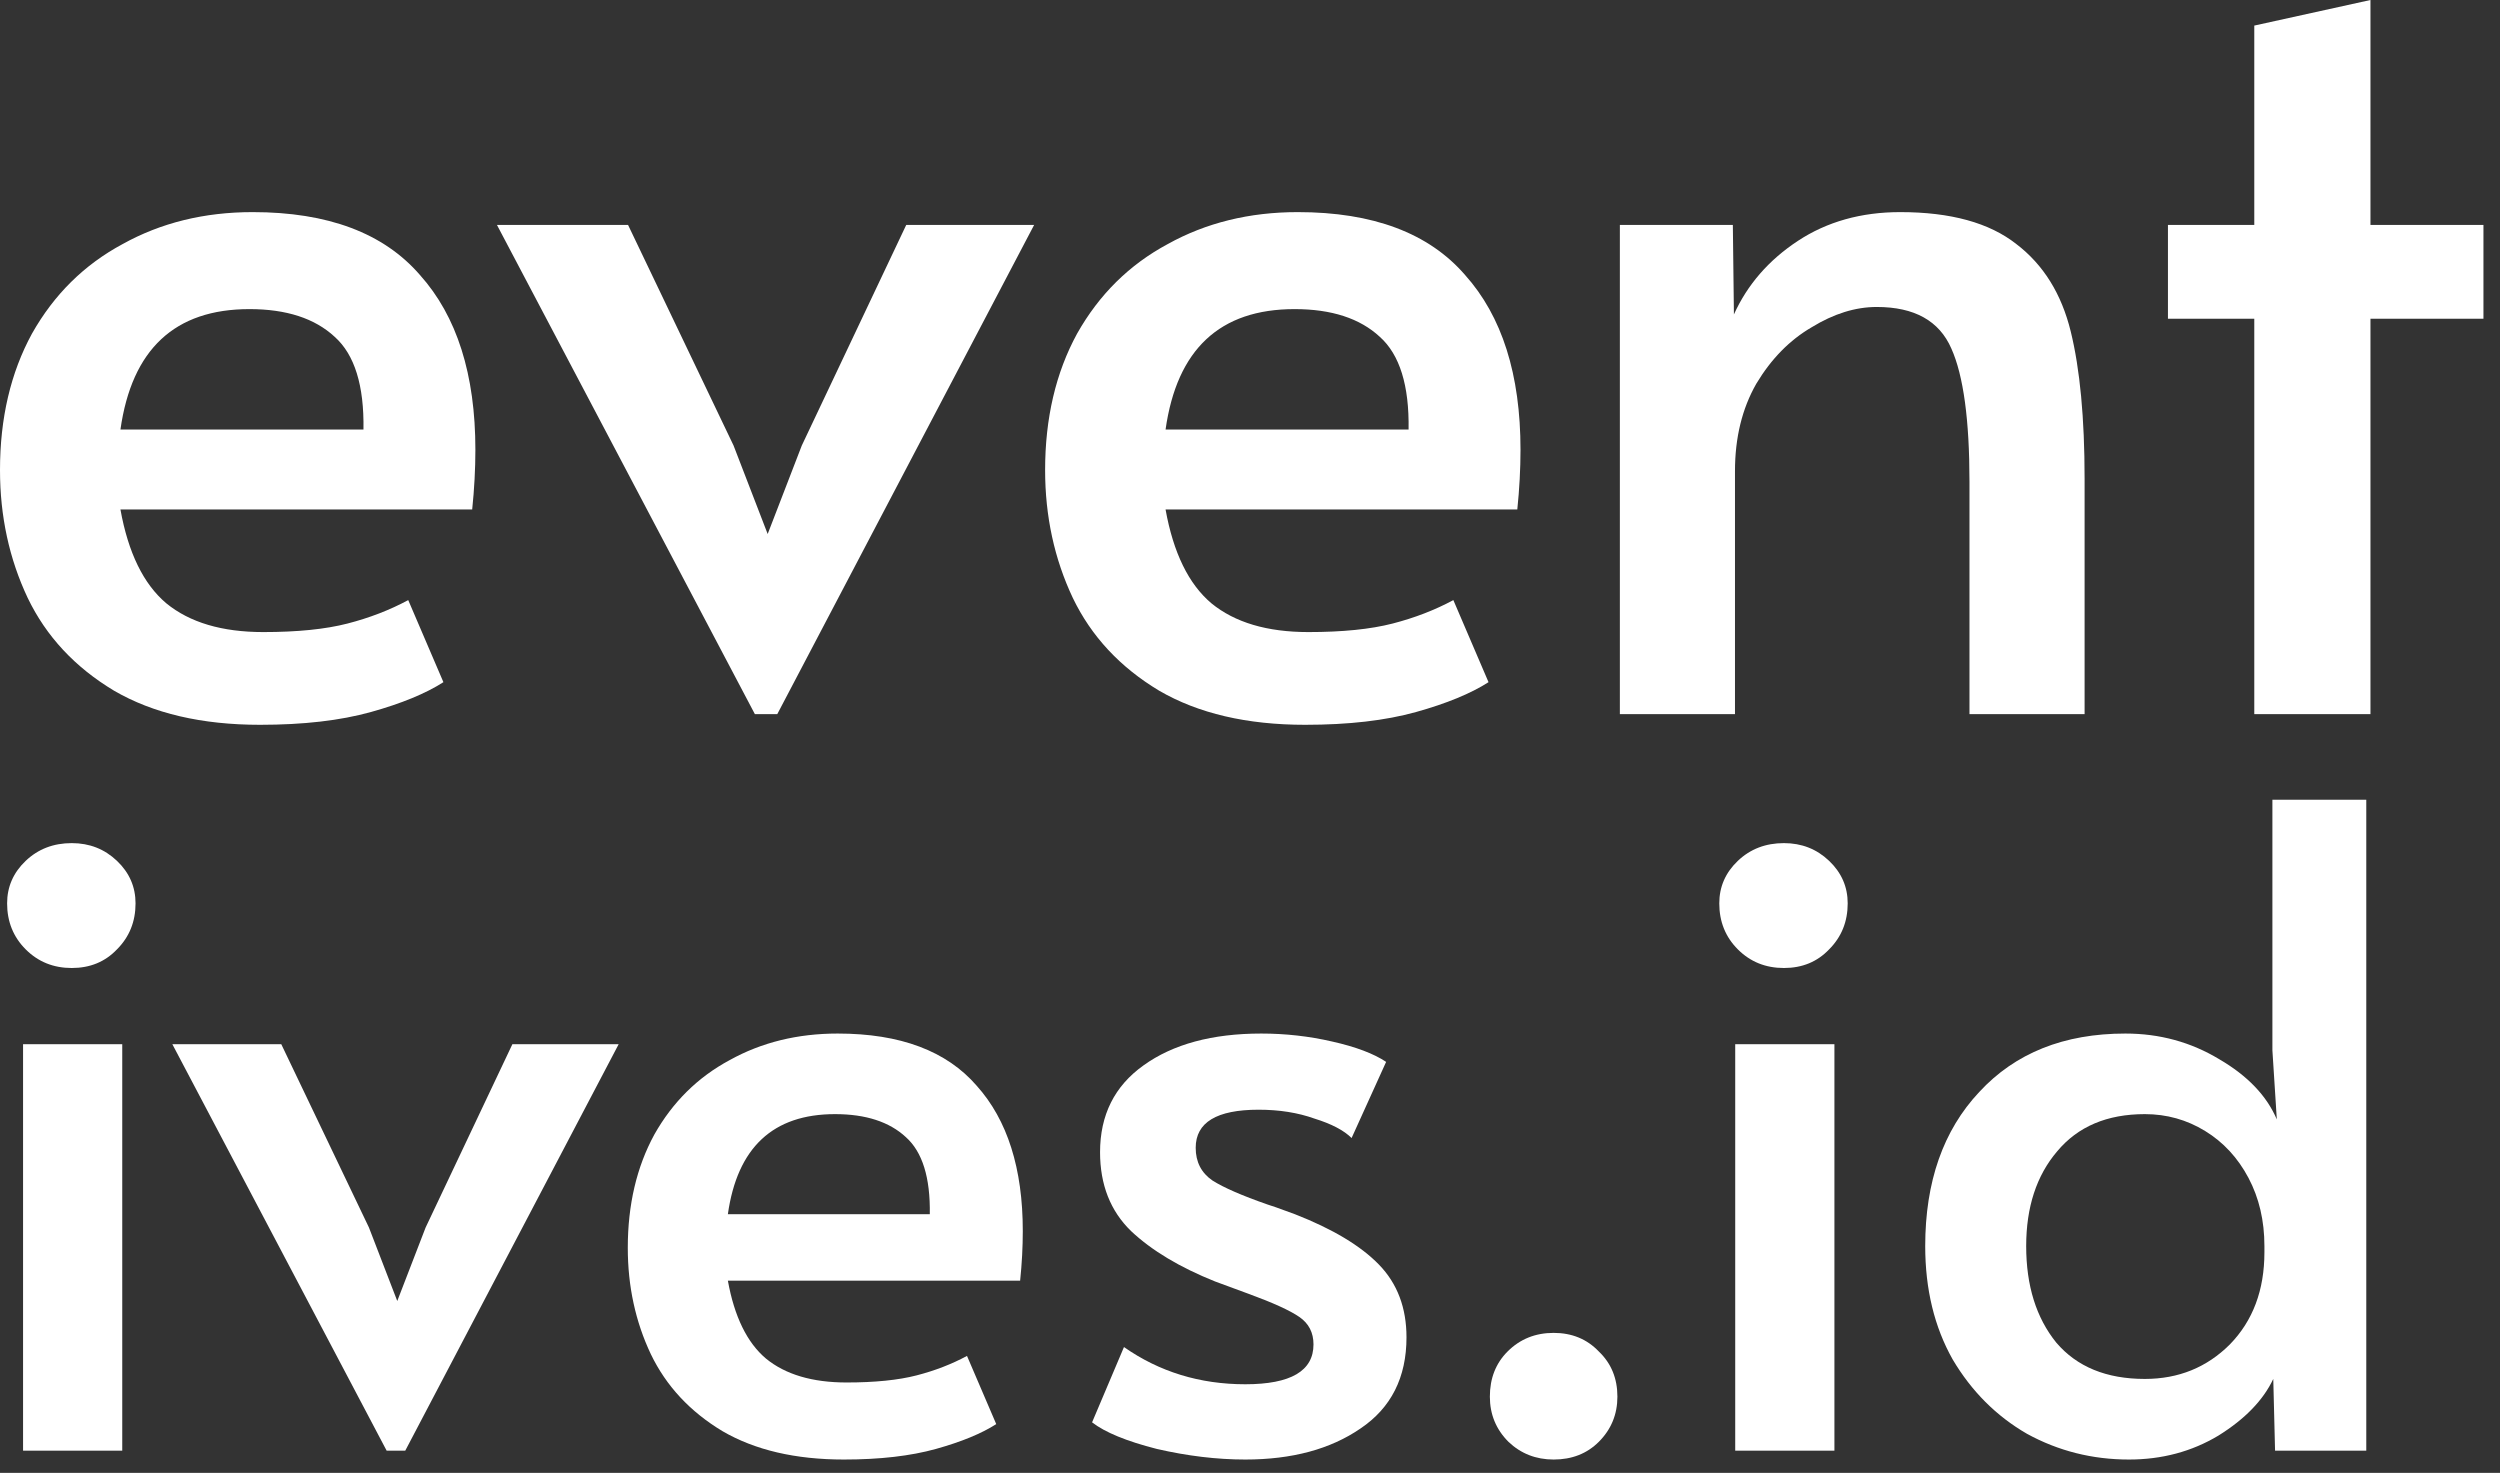 <svg width="129" height="76" viewBox="0 0 129 76" fill="none" xmlns="http://www.w3.org/2000/svg">
<rect x="0" y="0" width="129" height="76" fill="#333333" stroke="none"/>
<path d="M13.42 37.4C10.413 37.4 7.902 36.813 5.885 35.64C3.868 34.43 2.383 32.835 1.43 30.855C0.477 28.838 0 26.638 0 24.255C0 21.578 0.55 19.232 1.65 17.215C2.787 15.198 4.345 13.658 6.325 12.595C8.305 11.495 10.542 10.945 13.035 10.945C16.922 10.945 19.8 12.027 21.67 14.19C23.577 16.317 24.53 19.323 24.53 23.21C24.53 24.2 24.475 25.227 24.365 26.29H6.215C6.618 28.527 7.407 30.14 8.58 31.13C9.79 32.12 11.458 32.615 13.585 32.615C15.345 32.615 16.793 32.468 17.93 32.175C19.067 31.882 20.112 31.478 21.065 30.965L22.88 35.2C21.963 35.787 20.717 36.3 19.14 36.74C17.563 37.18 15.657 37.4 13.42 37.4ZM18.755 22.165C18.792 19.892 18.297 18.297 17.27 17.38C16.243 16.427 14.777 15.95 12.87 15.95C9.02 15.95 6.802 18.022 6.215 22.165H18.755Z" fill="white"/>
<path d="M25.642 11.605H32.407L37.852 22.99L39.612 27.555L41.372 22.99L46.762 11.605H53.362L40.107 36.85H38.952L25.642 11.605Z" fill="white"/>
<path d="M67.348 37.4C64.341 37.4 61.83 36.813 59.813 35.64C57.796 34.43 56.311 32.835 55.358 30.855C54.405 28.838 53.928 26.638 53.928 24.255C53.928 21.578 54.478 19.232 55.578 17.215C56.715 15.198 58.273 13.658 60.253 12.595C62.233 11.495 64.47 10.945 66.963 10.945C70.85 10.945 73.728 12.027 75.598 14.19C77.505 16.317 78.458 19.323 78.458 23.21C78.458 24.2 78.403 25.227 78.293 26.29H60.143C60.546 28.527 61.335 30.14 62.508 31.13C63.718 32.12 65.386 32.615 67.513 32.615C69.273 32.615 70.721 32.468 71.858 32.175C72.995 31.882 74.04 31.478 74.993 30.965L76.808 35.2C75.891 35.787 74.645 36.3 73.068 36.74C71.491 37.18 69.585 37.4 67.348 37.4ZM72.683 22.165C72.72 19.892 72.225 18.297 71.198 17.38C70.171 16.427 68.705 15.95 66.798 15.95C62.948 15.95 60.73 18.022 60.143 22.165H72.683Z" fill="white"/>
<path d="M83.585 11.605H89.415L89.47 16.225C90.167 14.685 91.267 13.42 92.77 12.43C94.274 11.44 96.034 10.945 98.05 10.945C100.654 10.945 102.652 11.495 104.045 12.595C105.439 13.658 106.374 15.162 106.85 17.105C107.327 19.048 107.565 21.578 107.565 24.695V36.85H101.625V24.86C101.625 21.67 101.314 19.378 100.69 17.985C100.067 16.555 98.784 15.84 96.84 15.84C95.74 15.84 94.622 16.188 93.485 16.885C92.349 17.545 91.395 18.517 90.625 19.8C89.892 21.083 89.525 22.587 89.525 24.31V36.85H83.585V11.605Z" fill="white"/>
<path d="M116.321 16.445H111.866V11.605H116.321V1.32L122.316 0V11.605H128.146V16.445H122.316V36.85H116.321V16.445Z" fill="white"/>
<path d="M1.19 53.879H6.308V74.855H1.19V53.879ZM3.703 49.949C2.759 49.949 1.967 49.629 1.327 48.989C0.687 48.349 0.367 47.557 0.367 46.613C0.367 45.76 0.687 45.028 1.327 44.419C1.967 43.81 2.759 43.505 3.703 43.505C4.617 43.505 5.394 43.81 6.034 44.419C6.674 45.028 6.994 45.76 6.994 46.613C6.994 47.557 6.674 48.349 6.034 48.989C5.425 49.629 4.648 49.949 3.703 49.949Z" fill="white"/>
<path d="M8.892 53.879H14.513L19.037 63.339L20.499 67.132L21.962 63.339L26.44 53.879H31.924L20.911 74.855H19.951L8.892 53.879Z" fill="white"/>
<path d="M43.545 75.312C41.047 75.312 38.96 74.825 37.284 73.85C35.608 72.844 34.375 71.519 33.583 69.874C32.79 68.198 32.394 66.37 32.394 64.39C32.394 62.166 32.851 60.216 33.765 58.54C34.71 56.865 36.005 55.585 37.65 54.702C39.295 53.788 41.154 53.331 43.225 53.331C46.455 53.331 48.846 54.229 50.4 56.027C51.984 57.794 52.776 60.292 52.776 63.522C52.776 64.344 52.731 65.197 52.639 66.081H37.558C37.894 67.939 38.549 69.28 39.523 70.102C40.529 70.925 41.915 71.336 43.682 71.336C45.145 71.336 46.348 71.214 47.292 70.971C48.237 70.727 49.105 70.392 49.897 69.965L51.406 73.484C50.644 73.972 49.608 74.398 48.298 74.764C46.988 75.129 45.404 75.312 43.545 75.312ZM47.978 62.653C48.008 60.764 47.597 59.439 46.744 58.677C45.891 57.885 44.672 57.489 43.088 57.489C39.889 57.489 38.046 59.211 37.558 62.653H47.978Z" fill="white"/>
<path d="M64.257 75.312C62.795 75.312 61.272 75.129 59.688 74.764C58.134 74.368 57.022 73.911 56.351 73.393L57.997 69.508C59.825 70.788 61.912 71.428 64.257 71.428C66.603 71.428 67.776 70.742 67.776 69.371C67.776 68.762 67.533 68.29 67.045 67.954C66.558 67.619 65.689 67.223 64.44 66.766L62.704 66.126C60.876 65.395 59.429 64.527 58.362 63.522C57.296 62.486 56.763 61.13 56.763 59.454C56.763 57.535 57.509 56.042 59.002 54.976C60.525 53.879 62.551 53.331 65.08 53.331C66.329 53.331 67.548 53.468 68.736 53.742C69.955 54.016 70.884 54.366 71.524 54.793L69.742 58.723C69.346 58.327 68.706 57.992 67.822 57.718C66.969 57.413 66.009 57.261 64.943 57.261C62.78 57.261 61.698 57.916 61.698 59.226C61.698 59.957 61.988 60.521 62.567 60.917C63.145 61.282 64.09 61.694 65.4 62.151C65.522 62.181 65.994 62.349 66.817 62.653C68.767 63.415 70.214 64.283 71.158 65.258C72.103 66.233 72.575 67.482 72.575 69.006C72.575 71.077 71.783 72.646 70.198 73.713C68.645 74.779 66.664 75.312 64.257 75.312Z" fill="white"/>
<path d="M80.168 75.312C79.254 75.312 78.477 75.007 77.837 74.398C77.197 73.758 76.877 72.981 76.877 72.067C76.877 71.123 77.182 70.346 77.791 69.737C78.431 69.097 79.224 68.777 80.168 68.777C81.112 68.777 81.889 69.097 82.499 69.737C83.138 70.346 83.458 71.123 83.458 72.067C83.458 72.981 83.138 73.758 82.499 74.398C81.889 75.007 81.112 75.312 80.168 75.312Z" fill="white"/>
<path d="M89.537 53.879H94.656V74.855H89.537V53.879ZM92.051 49.949C91.106 49.949 90.314 49.629 89.674 48.989C89.034 48.349 88.715 47.557 88.715 46.613C88.715 45.76 89.034 45.028 89.674 44.419C90.314 43.81 91.106 43.505 92.051 43.505C92.965 43.505 93.742 43.81 94.381 44.419C95.021 45.028 95.341 45.76 95.341 46.613C95.341 47.557 95.021 48.349 94.381 48.989C93.772 49.629 92.995 49.949 92.051 49.949Z" fill="white"/>
<path d="M109.852 75.312C107.963 75.312 106.211 74.87 104.597 73.987C103.012 73.073 101.733 71.793 100.758 70.148C99.813 68.472 99.341 66.522 99.341 64.299C99.341 60.978 100.27 58.327 102.129 56.347C103.987 54.336 106.501 53.331 109.669 53.331C111.436 53.331 113.051 53.772 114.514 54.656C115.976 55.509 116.966 56.545 117.484 57.763L117.256 54.199V41.266H122.1V74.855H117.393L117.301 71.153C116.783 72.25 115.839 73.225 114.468 74.078C113.097 74.901 111.558 75.312 109.852 75.312ZM110.675 71.153C112.411 71.153 113.874 70.559 115.062 69.371C116.25 68.153 116.844 66.568 116.844 64.618V64.299C116.844 62.988 116.57 61.815 116.022 60.78C115.473 59.744 114.727 58.936 113.782 58.358C112.838 57.779 111.802 57.489 110.675 57.489C108.725 57.489 107.217 58.129 106.15 59.409C105.084 60.658 104.551 62.288 104.551 64.299C104.551 66.34 105.069 68 106.105 69.28C107.171 70.529 108.694 71.153 110.675 71.153Z" fill="white"/>
</svg>
